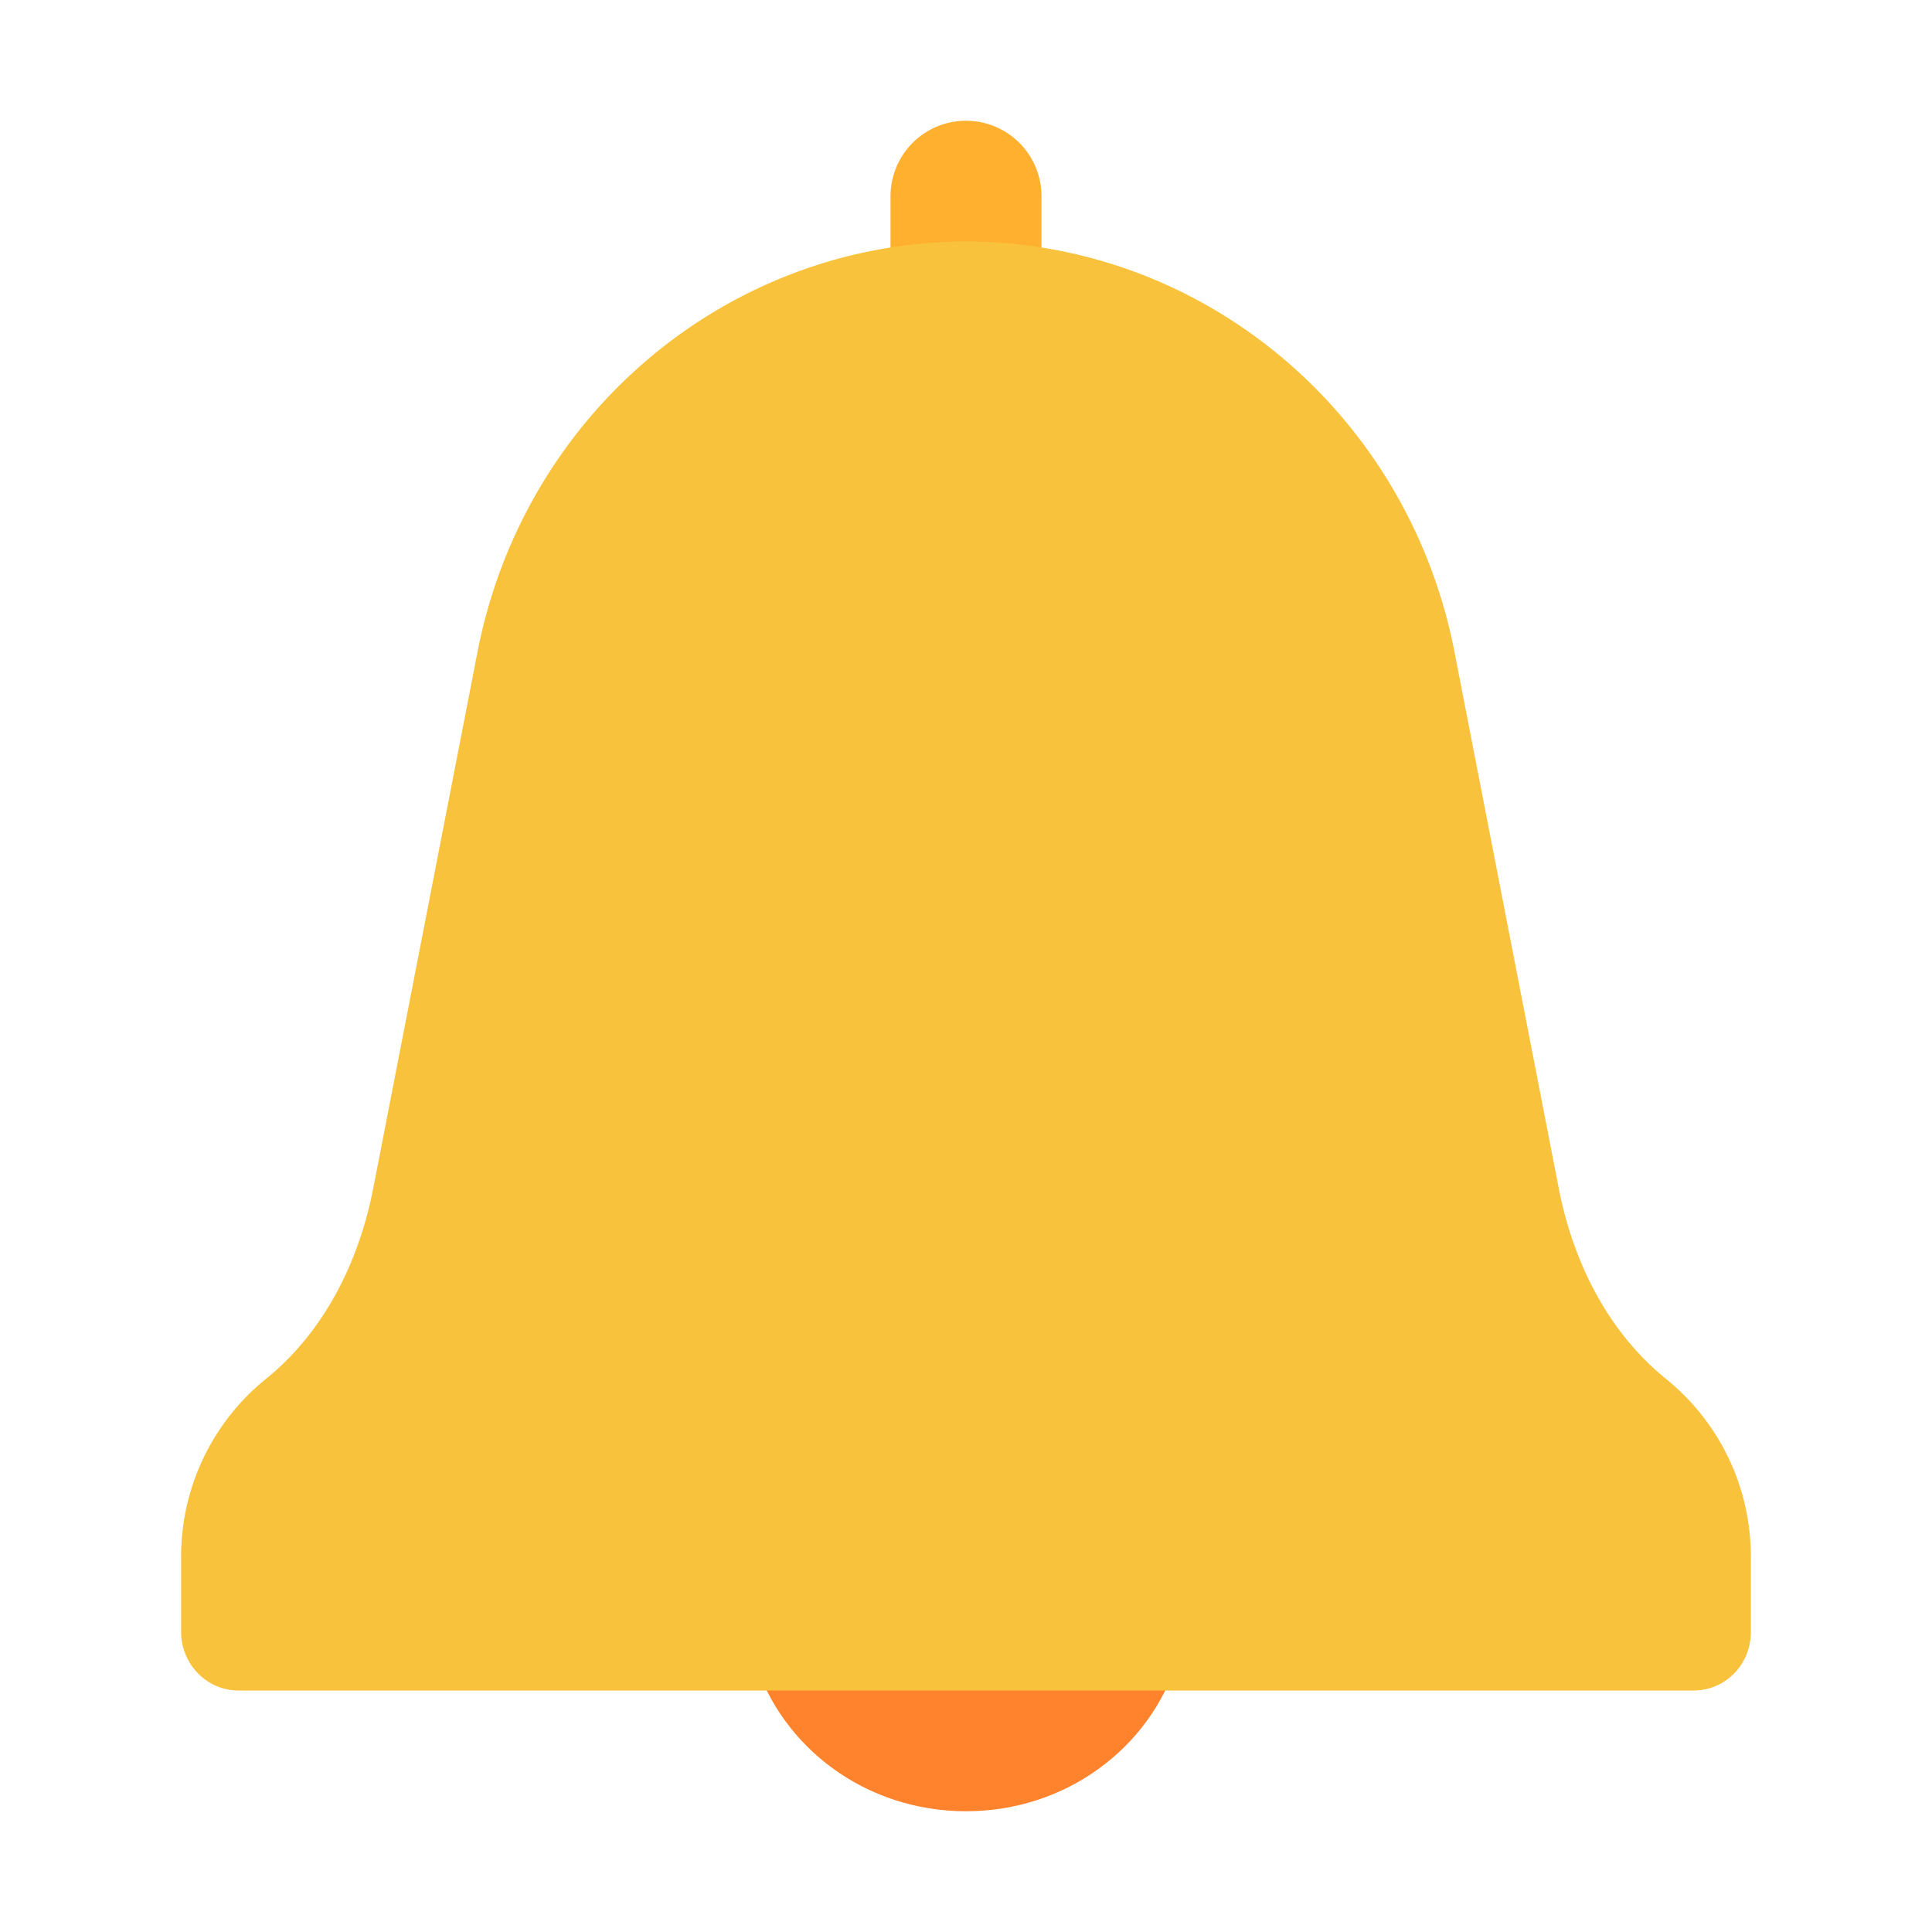 <svg xmlns="http://www.w3.org/2000/svg" xmlns:xlink="http://www.w3.org/1999/xlink" width="32" height="32" viewBox="0 0 32 32"><g fill="none"><path fill="#FF822D" d="M12.5 27.5c.448 1.442 1.838 2.5 3.5 2.5c1.663 0 3.052-1.058 3.5-2.5z"/><path fill="#FFB02E" d="M16 6.55c-.69 0-1.25-.56-1.25-1.25V3.25a1.25 1.25 0 0 1 2.5 0V5.3c0 .69-.56 1.25-1.25 1.25"/><path fill="#F9C23C" d="M27.6 22.843c-.96-.773-1.54-1.927-1.78-3.15l-1.73-8.9C23.32 6.85 19.94 4.01 16 4c-3.94.01-7.32 2.85-8.09 6.793l-1.73 8.9c-.24 1.223-.82 2.377-1.78 3.15a3.78 3.78 0 0 0-1.4 2.95v1.234c0 .542.43.973.95.973h24.1c.53 0 .95-.431.95-.973v-1.234c0-1.204-.55-2.258-1.4-2.95"/></g></svg>
